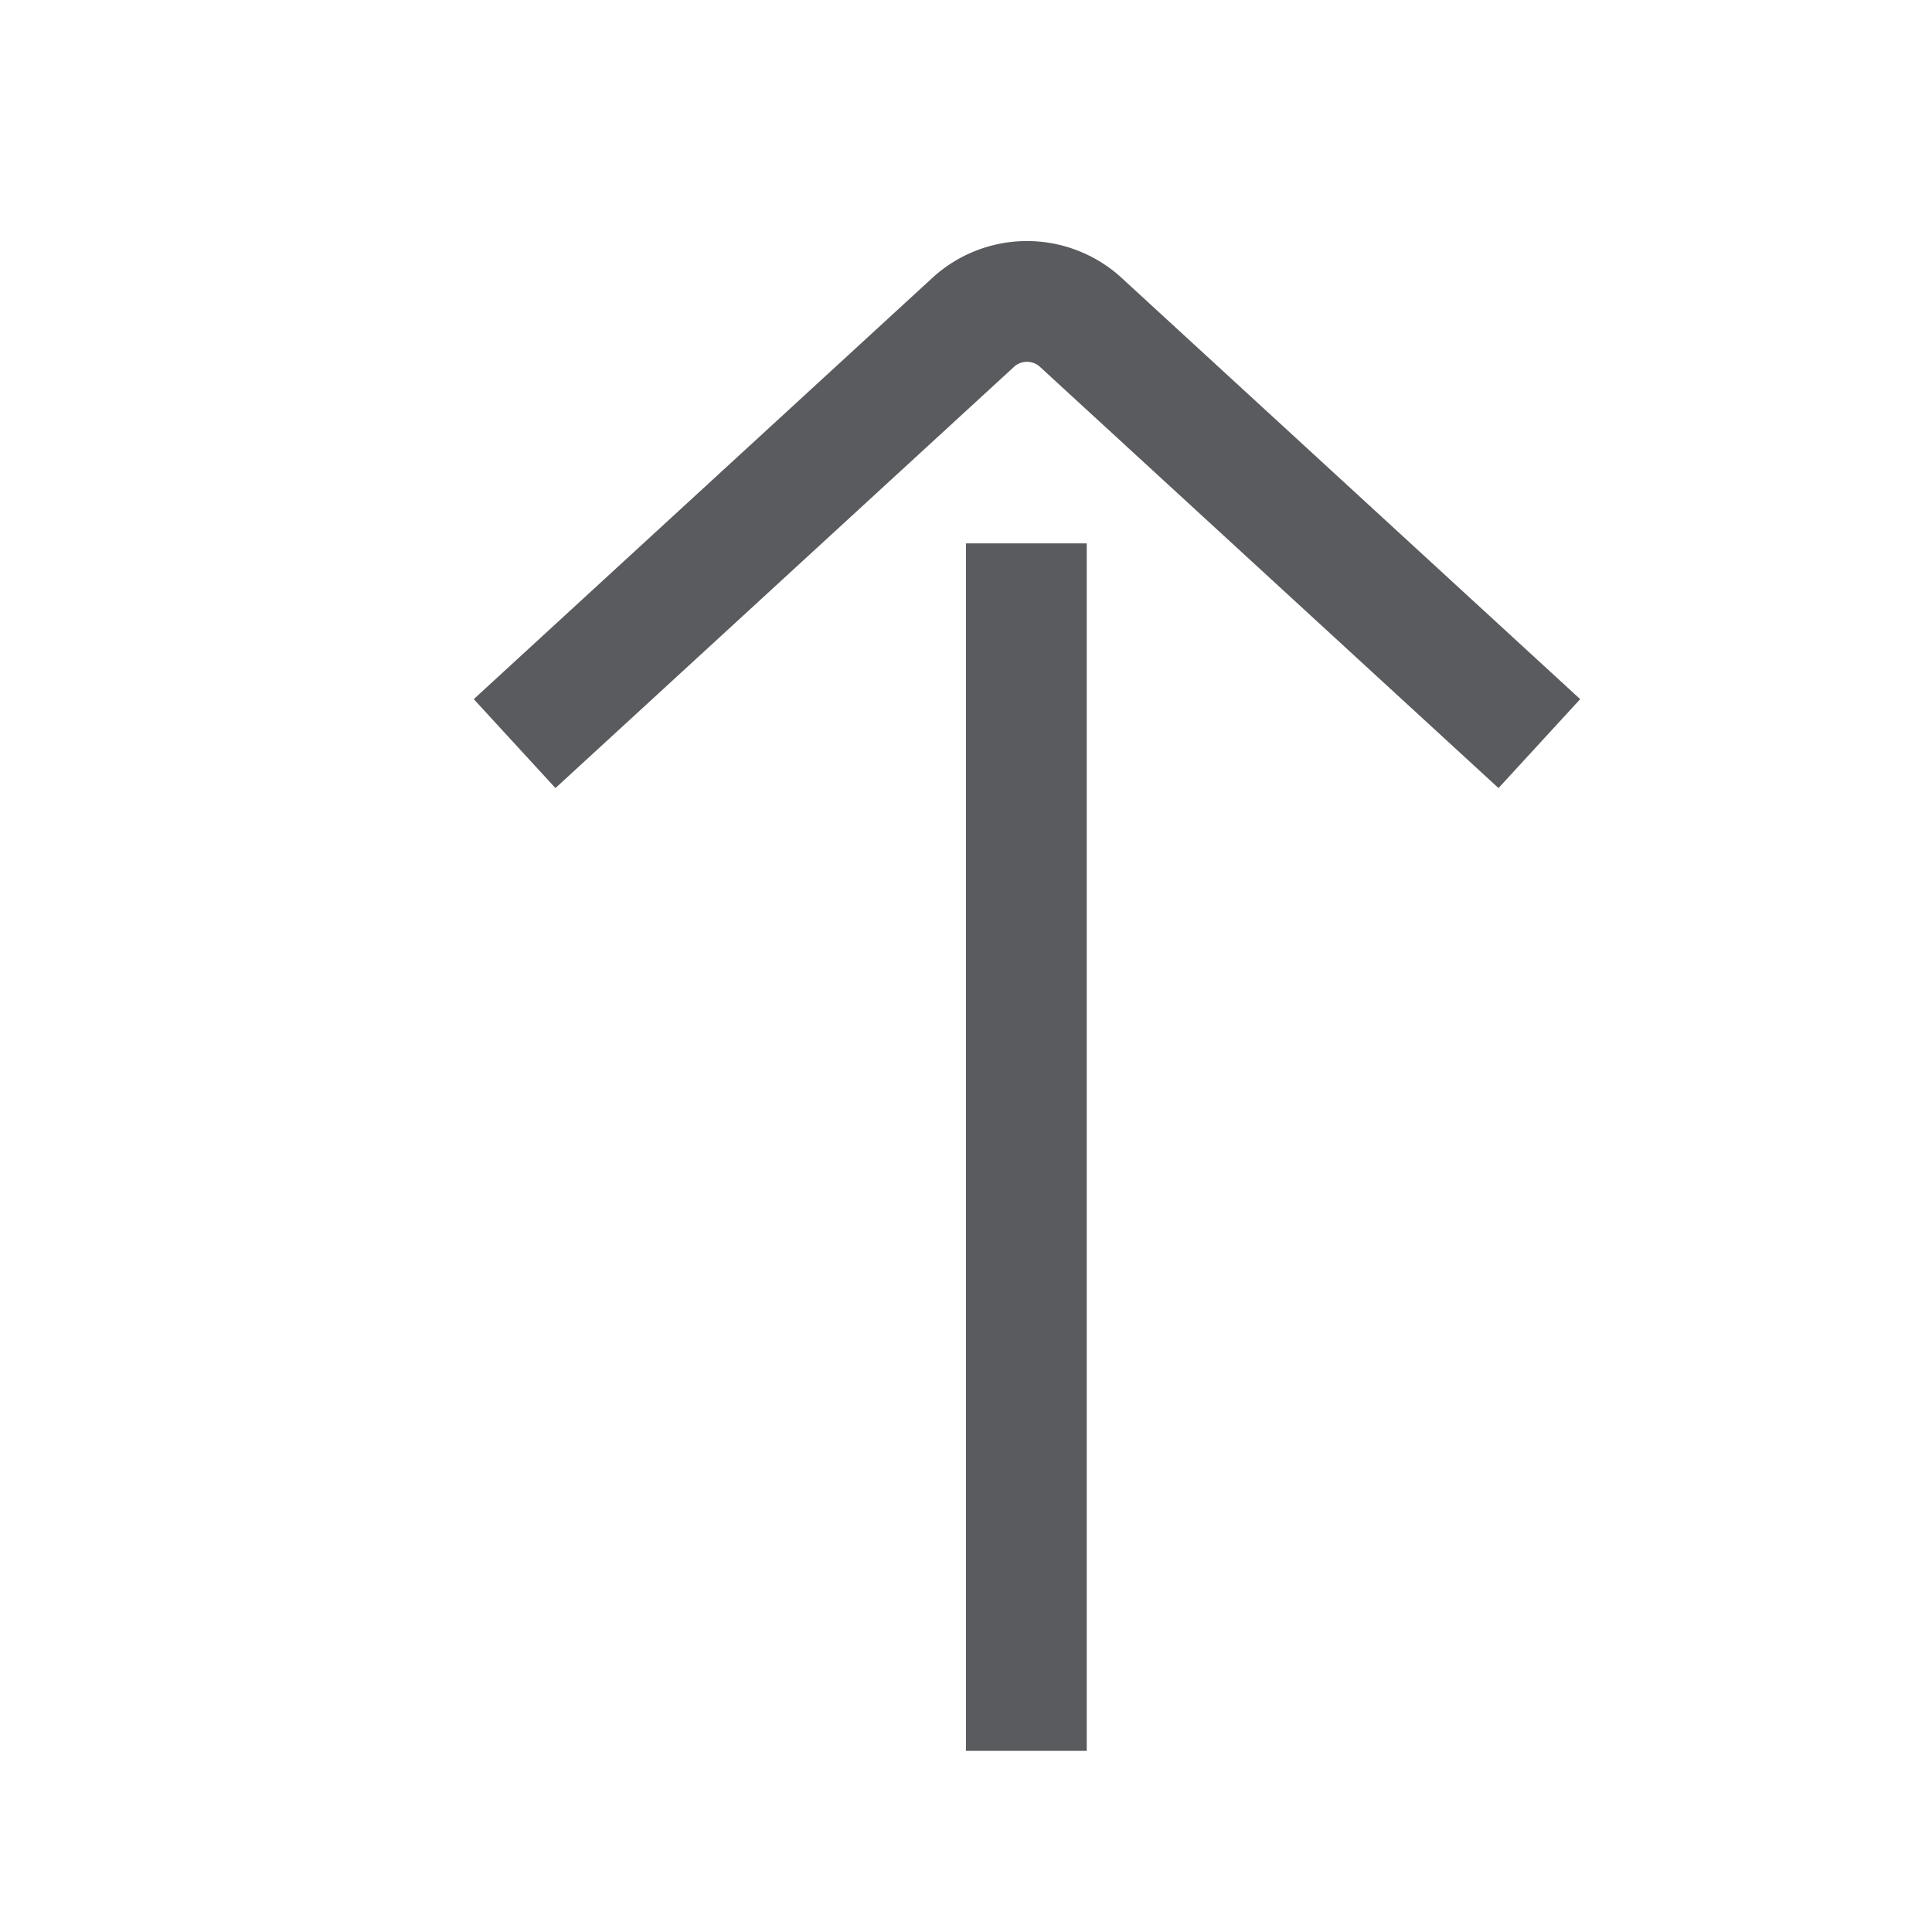 <svg id="Layer_1" data-name="Layer 1" xmlns="http://www.w3.org/2000/svg" viewBox="0 0 16 16"><defs><style>.cls-1,.cls-2{fill:none;stroke:#5a5b5e;stroke-linejoin:round;}.cls-2{stroke-linecap:square;}</style></defs><title>unicons-basic-16px-arrow-up</title><line class="cls-1" x1="8.5" y1="4.5" x2="8.5" y2="14.5"/><path class="cls-2" d="M4.63,5.82,8.07,2.66a.66.66,0,0,1,.87,0l3.44,3.16"/></svg>